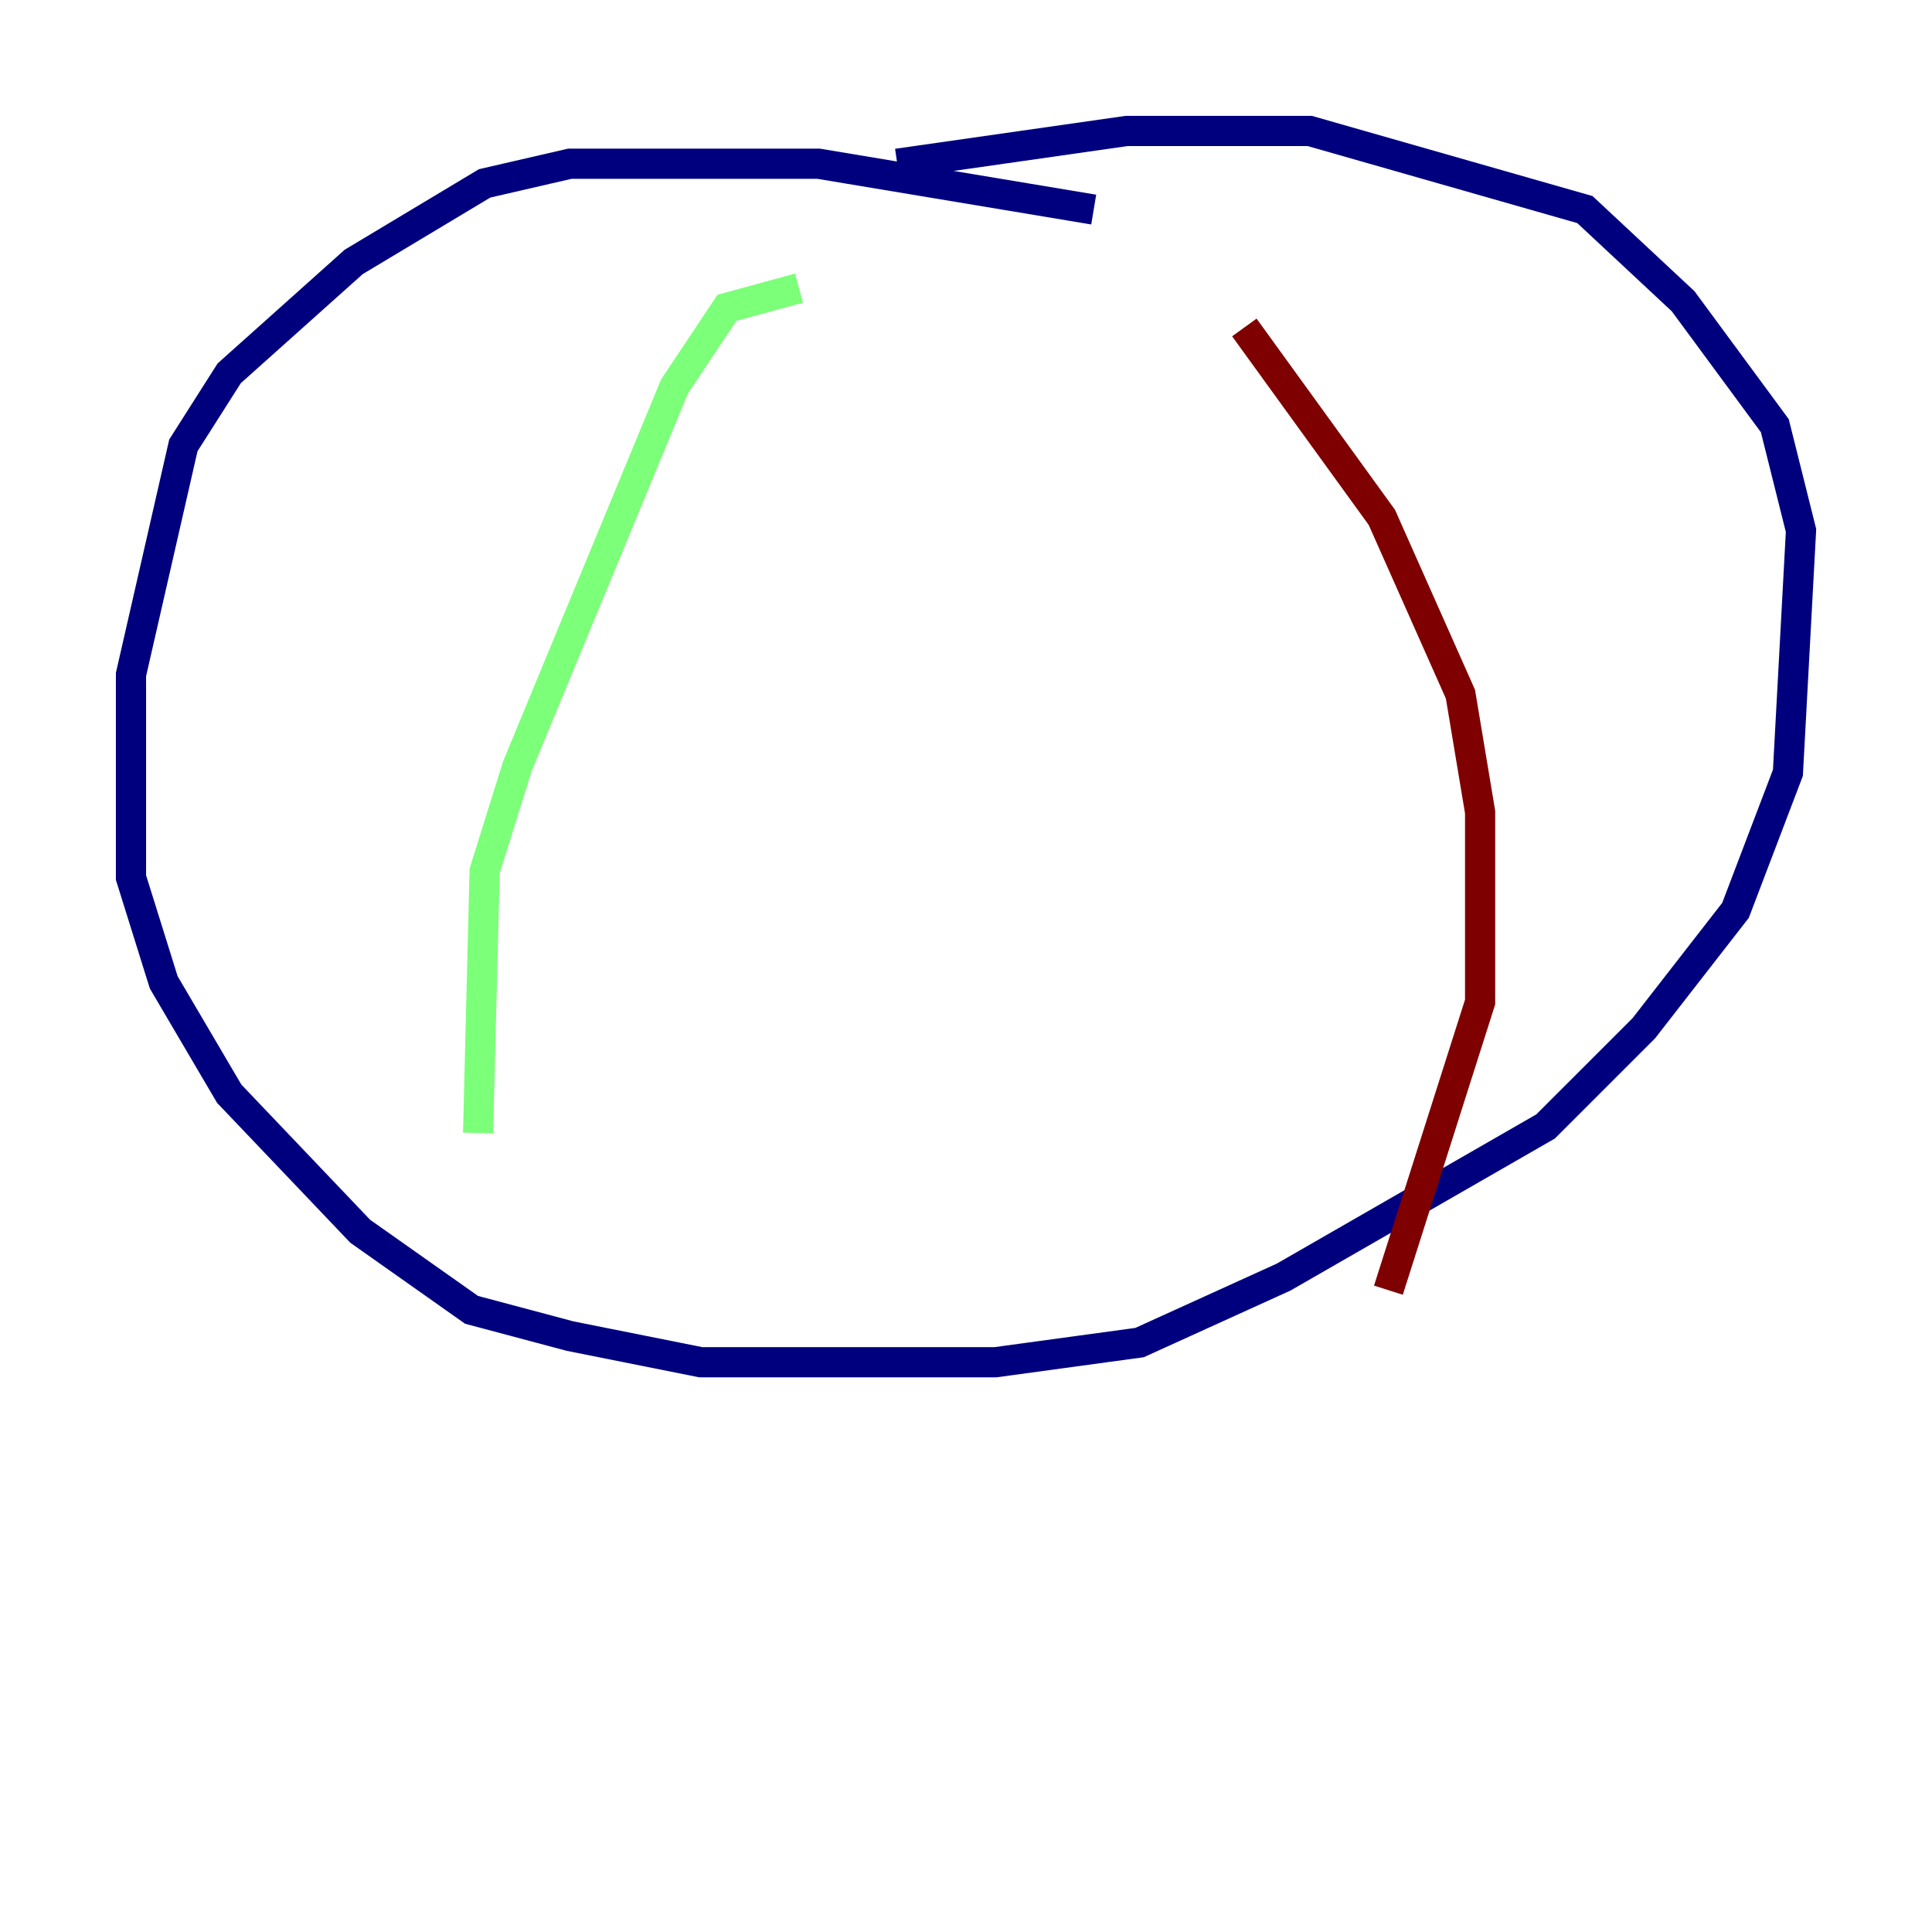 <?xml version="1.0" encoding="utf-8" ?>
<svg baseProfile="tiny" height="128" version="1.2" viewBox="0,0,128,128" width="128" xmlns="http://www.w3.org/2000/svg" xmlns:ev="http://www.w3.org/2001/xml-events" xmlns:xlink="http://www.w3.org/1999/xlink"><defs /><polyline fill="none" points="72.461,13.885 54.237,10.848 37.749,10.848 32.108,12.149 23.43,17.356 15.186,24.732 12.149,29.505 8.678,44.691 8.678,58.142 10.848,65.085 15.186,72.461 23.864,81.573 31.241,86.78 37.749,88.515 46.427,90.251 65.953,90.251 75.498,88.949 85.044,84.61 102.4,74.63 108.909,68.122 114.983,60.312 118.454,51.2 119.322,35.146 117.586,28.203 111.512,19.959 105.003,13.885 86.78,8.678 74.63,8.678 59.444,10.848" stroke="#00007f" stroke-width="2" /><polyline fill="none" points="52.936,19.091 48.163,20.393 44.691,25.6 34.278,50.766 32.108,57.709 31.675,75.064" stroke="#7cff79" stroke-width="2" /><polyline fill="none" points="82.441,21.695 91.552,34.278 96.759,45.993 98.061,53.803 98.061,66.386 91.986,85.478" stroke="#7f0000" stroke-width="2" /></svg>